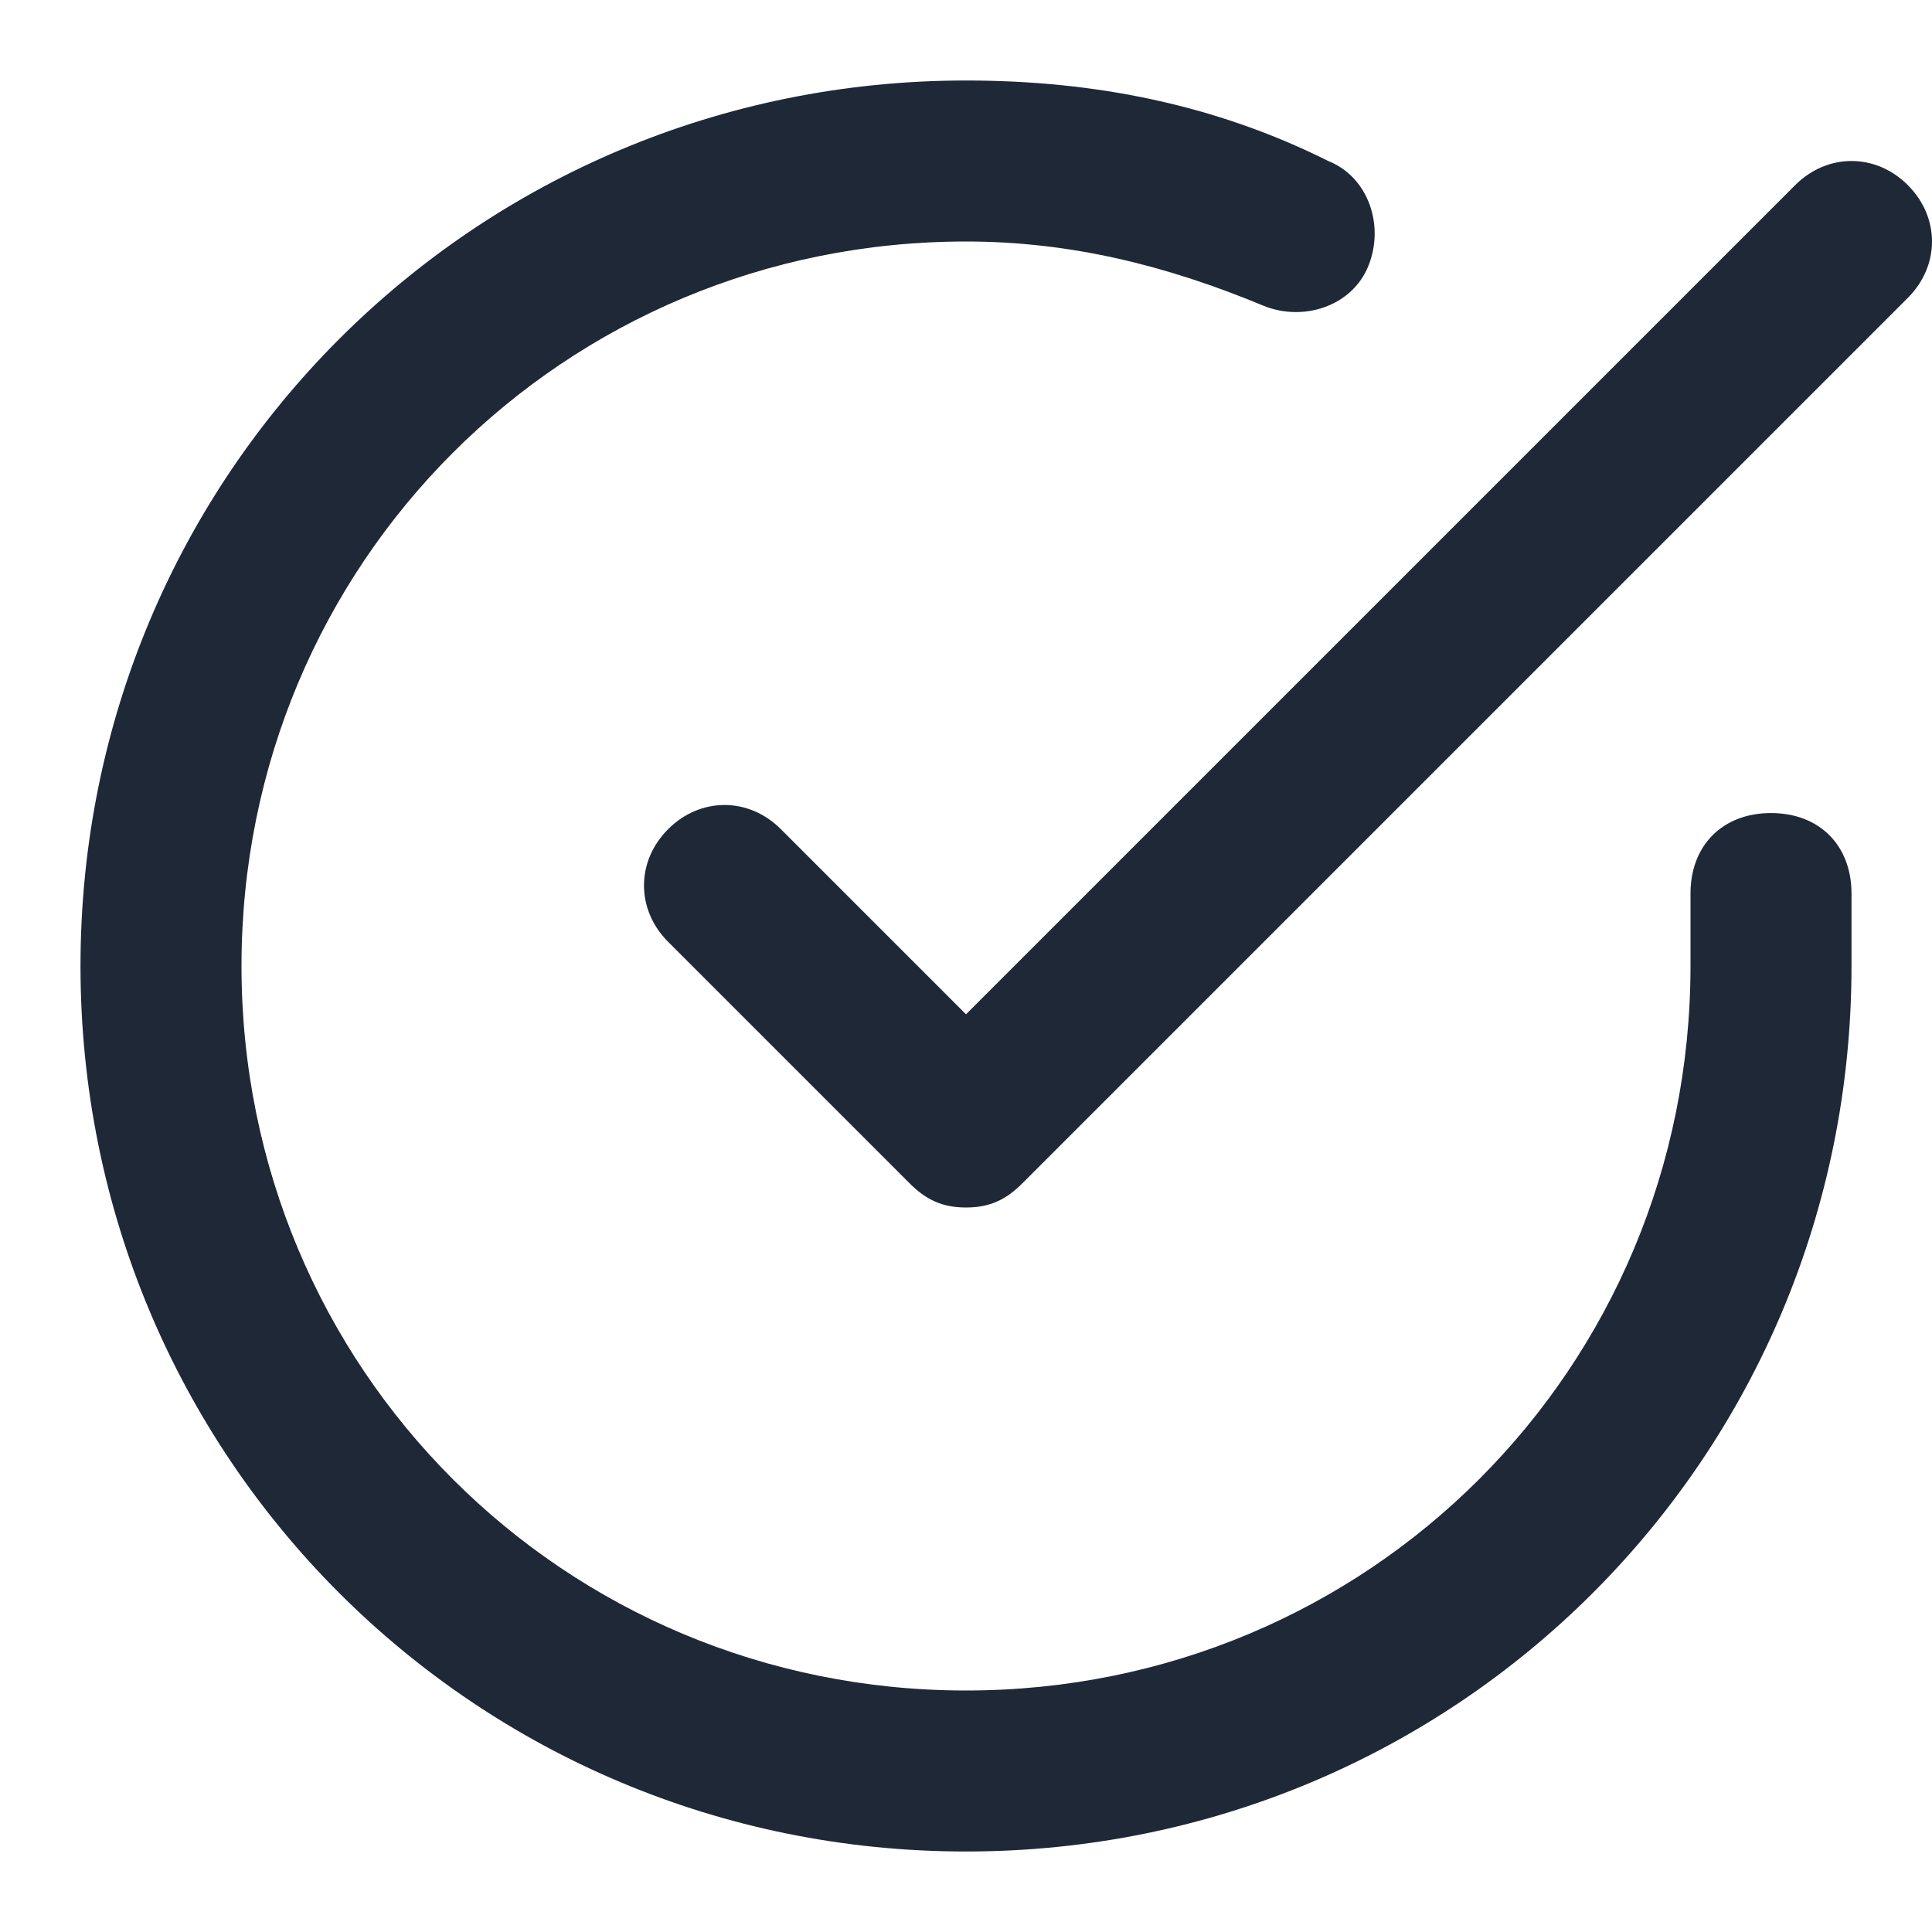 <?xml version="1.0" encoding="utf-8"?>
<!-- Generator: Adobe Illustrator 22.1.0, SVG Export Plug-In . SVG Version: 6.00 Build 0)  -->
<svg version="1.1" id="Layer_1" xmlns="http://www.w3.org/2000/svg" xmlns:xlink="http://www.w3.org/1999/xlink" x="0px" y="0px"
	 viewBox="0 0 24 24" style="enable-background:new 0 0 24 24;" xml:space="preserve">
<style type="text/css">
	.st0{fill:#1F2836;}
</style>
<path class="st0" d="M12,23C12,23,12,23,12,23C5.9,23,1,18.1,1,12C1,5.9,5.9,1,12,1c0,0,0,0,0,0c1.6,0,3.1,0.3,4.5,1
	C17,2.2,17.2,2.8,17,3.3c-0.2,0.5-0.8,0.7-1.3,0.5C14.5,3.3,13.3,3,12,3c0,0,0,0,0,0c-5,0-9,4-9,9c0,5,4,9,9,9c0,0,0,0,0,0
	c5,0,9-4,9-9v-0.9c0-0.6,0.4-1,1-1s1,0.4,1,1V12C23,18.1,18.1,23,12,23z"/>
<path class="st0" d="M12,15c-0.3,0-0.5-0.1-0.7-0.3l-3-3c-0.4-0.4-0.4-1,0-1.4s1-0.4,1.4,0l2.3,2.3L22.3,2.3c0.4-0.4,1-0.4,1.4,0
	s0.4,1,0,1.4l-11,11C12.5,14.9,12.3,15,12,15z"/>
</svg>
